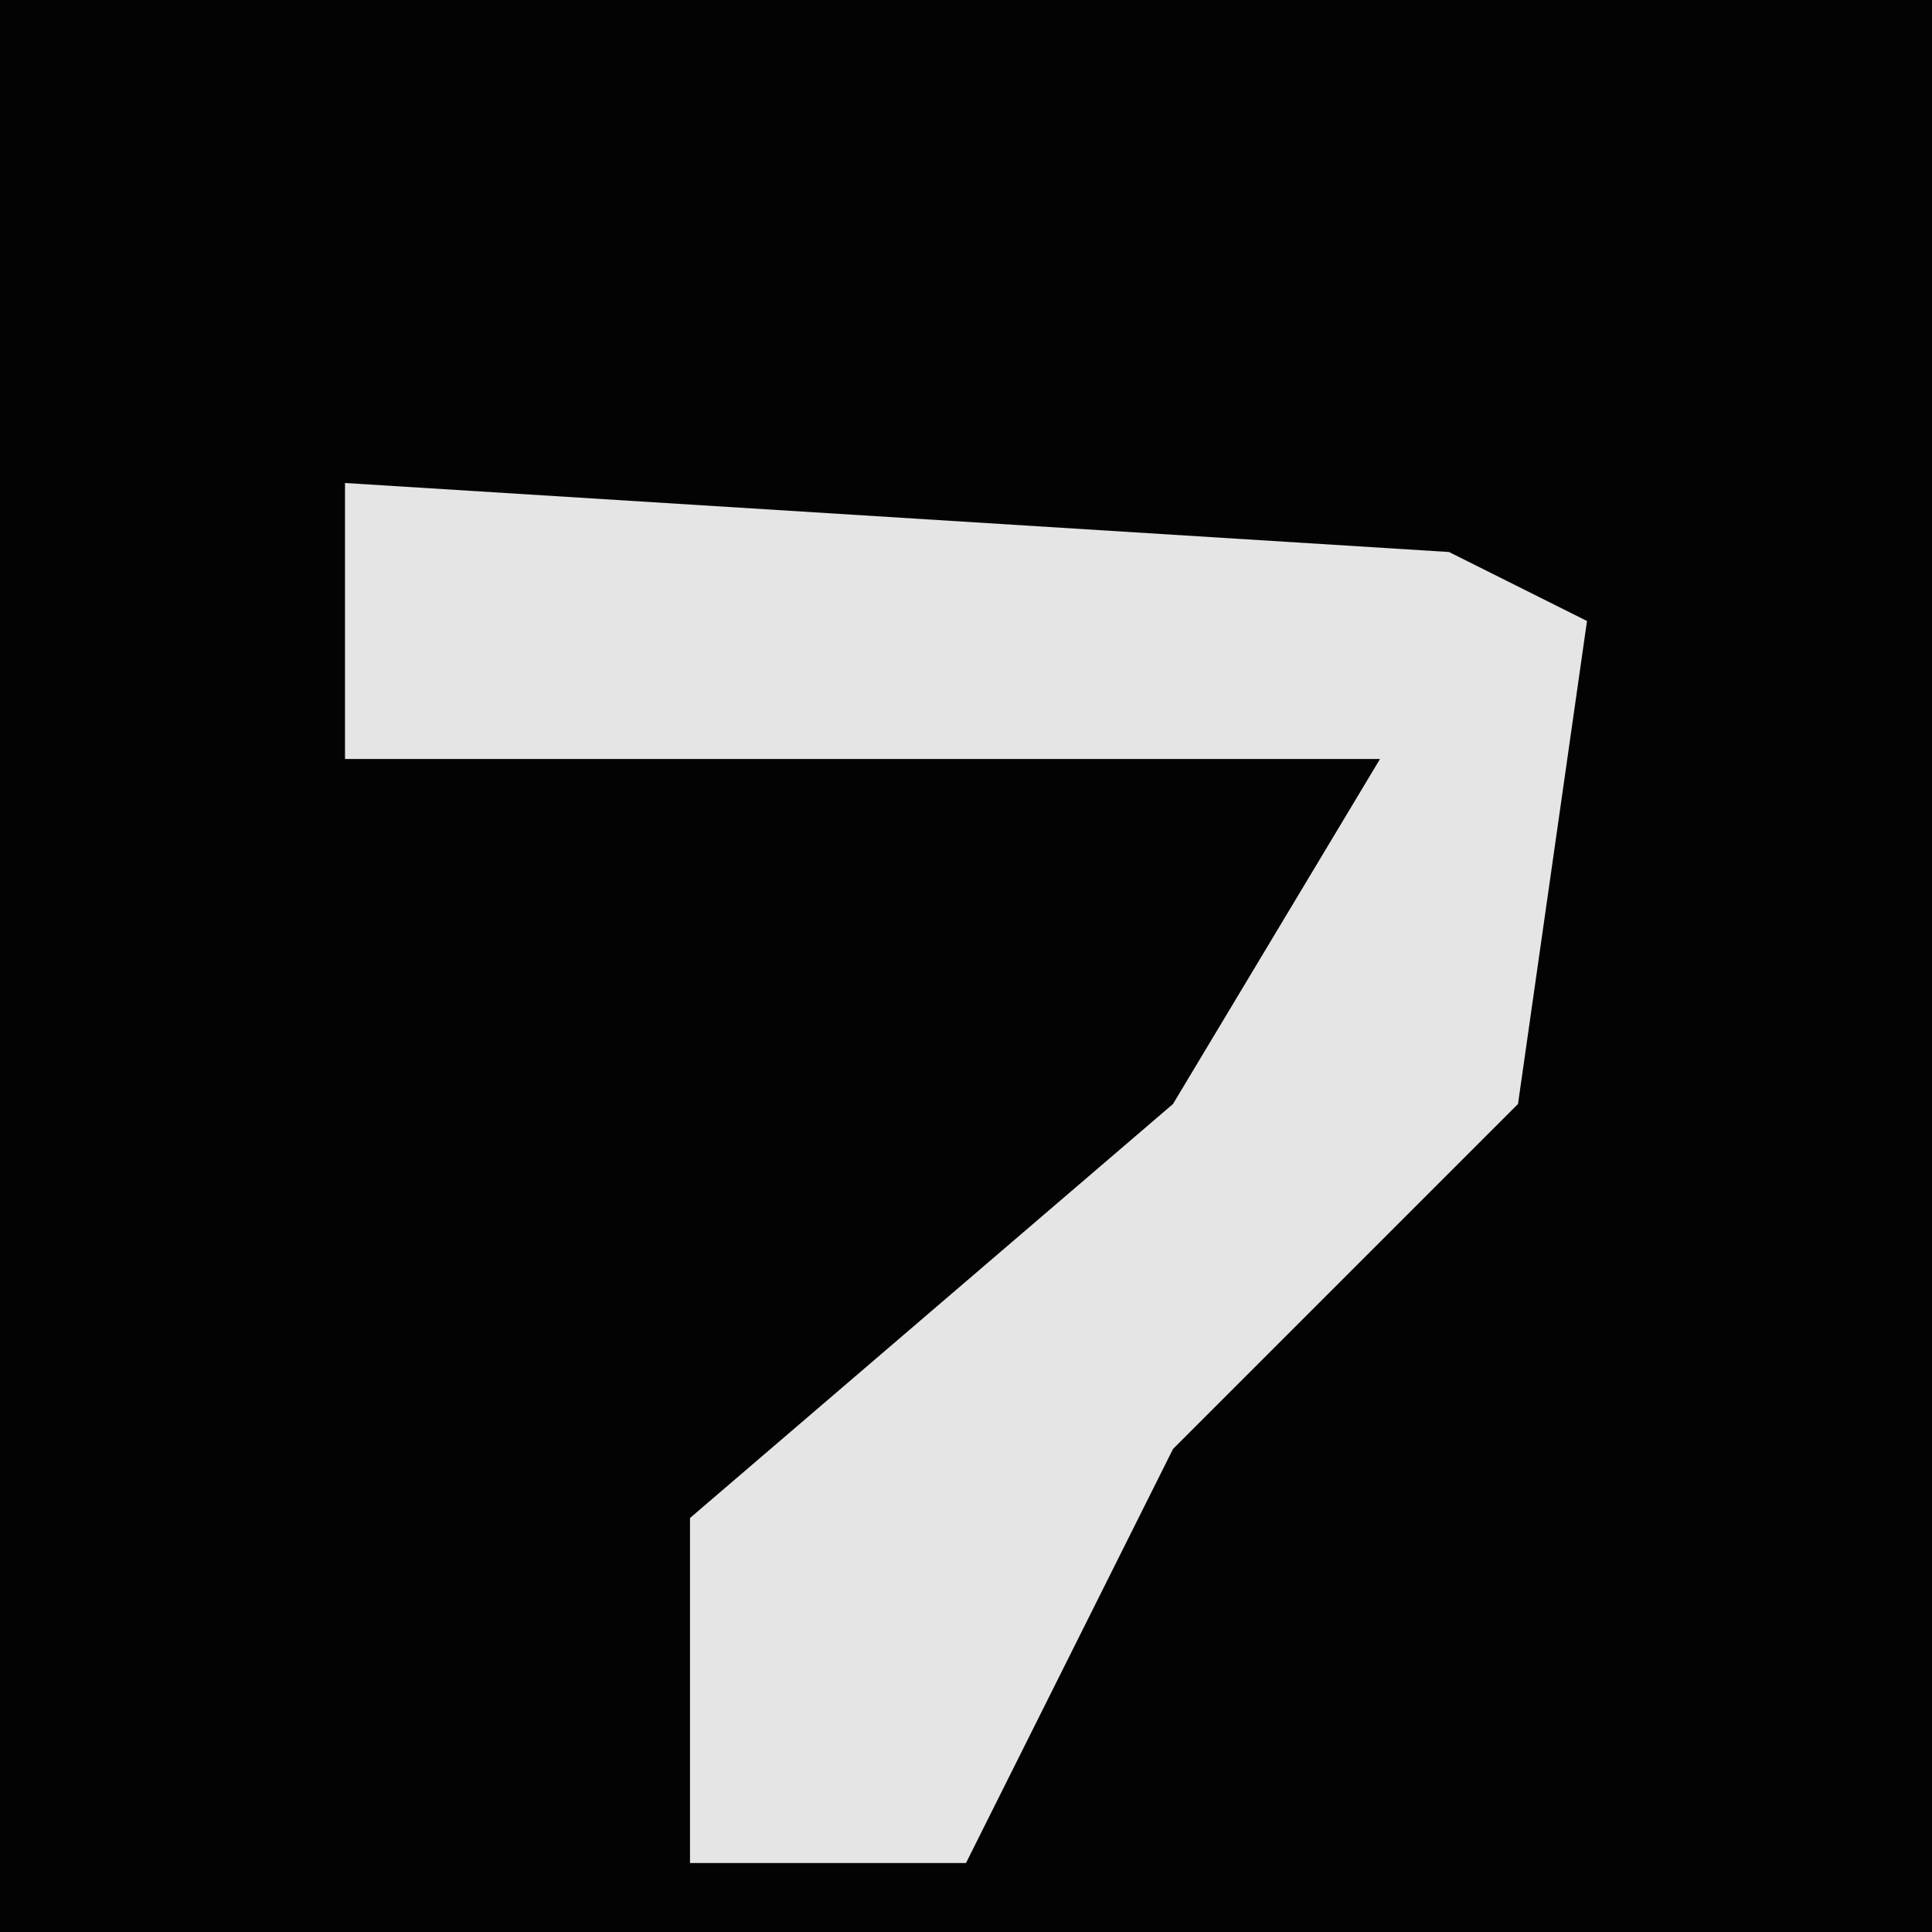 <?xml version="1.0" encoding="UTF-8"?>
<svg version="1.1" xmlns="http://www.w3.org/2000/svg" width="28" height="28">
<path d="M0,0 L28,0 L28,28 L0,28 Z " fill="#030303" transform="translate(0,0)"/>
<path d="M0,0 L16,1 L18,2 L17,9 L12,14 L9,20 L5,20 L5,15 L12,9 L15,4 L0,4 Z " fill="#E5E5E5" transform="translate(5,7)"/>
</svg>
